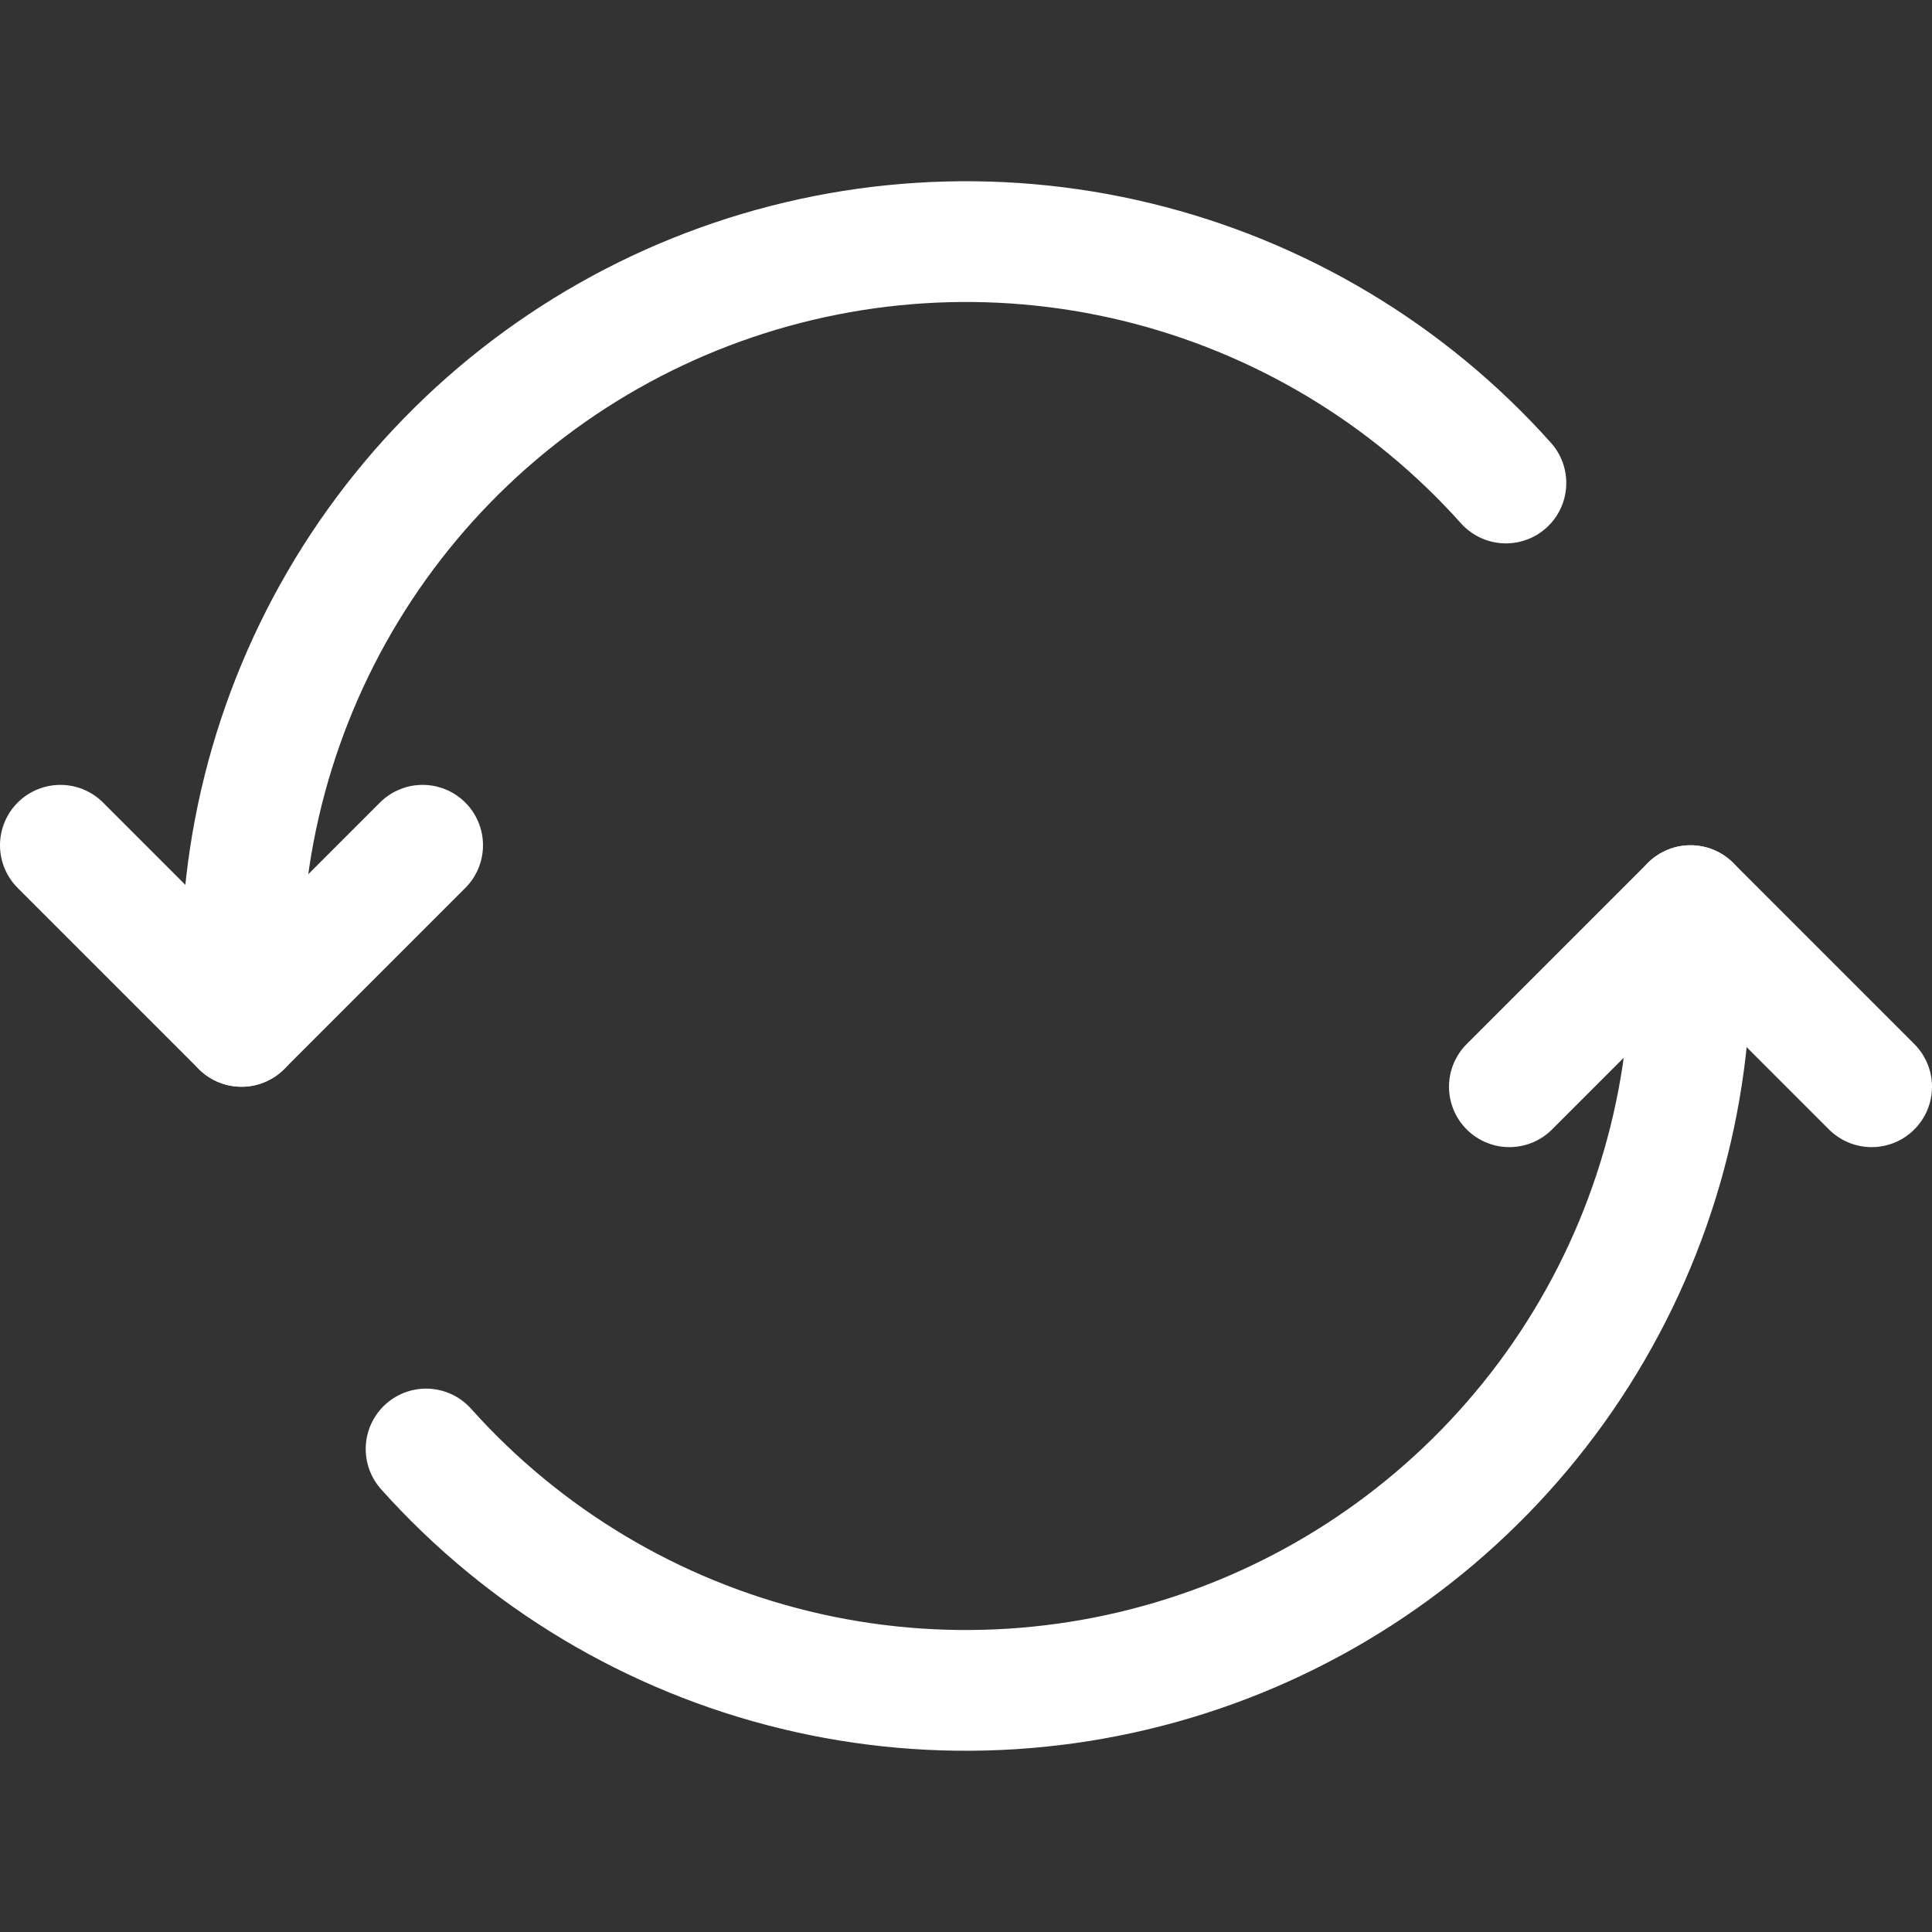 <svg width="24" height="24" viewBox="0 0 24 24" fill="none" xmlns="http://www.w3.org/2000/svg">
<rect x="0" y="0" width="24" height="24" fill="#333333" stroke="none"/>
<path d="M18.707 6C17.492 4.642 15.893 3.685 14.122 3.255C12.351 2.825 10.491 2.944 8.788 3.594C7.086 4.244 5.621 5.396 4.587 6.897C3.554 8.398 3 10.178 3 12V12.75" stroke="white" stroke-width="1.5" stroke-linecap="round" stroke-linejoin="round"/>
<path d="M5.293 18C6.508 19.358 8.107 20.315 9.878 20.745C11.649 21.175 13.509 21.056 15.212 20.406C16.914 19.756 18.379 18.604 19.413 17.103C20.446 15.602 21 13.822 21 12V11.25" stroke="white" stroke-width="1.5" stroke-linecap="round" stroke-linejoin="round"/>
<path d="M18.75 13.5L21 11.25L23.25 13.5" stroke="white" stroke-width="1.5" stroke-linecap="round" stroke-linejoin="round"/>
<path d="M5.25 10.5L3 12.75L0.75 10.5" stroke="white" stroke-width="1.5" stroke-linecap="round" stroke-linejoin="round"/>
</svg>
